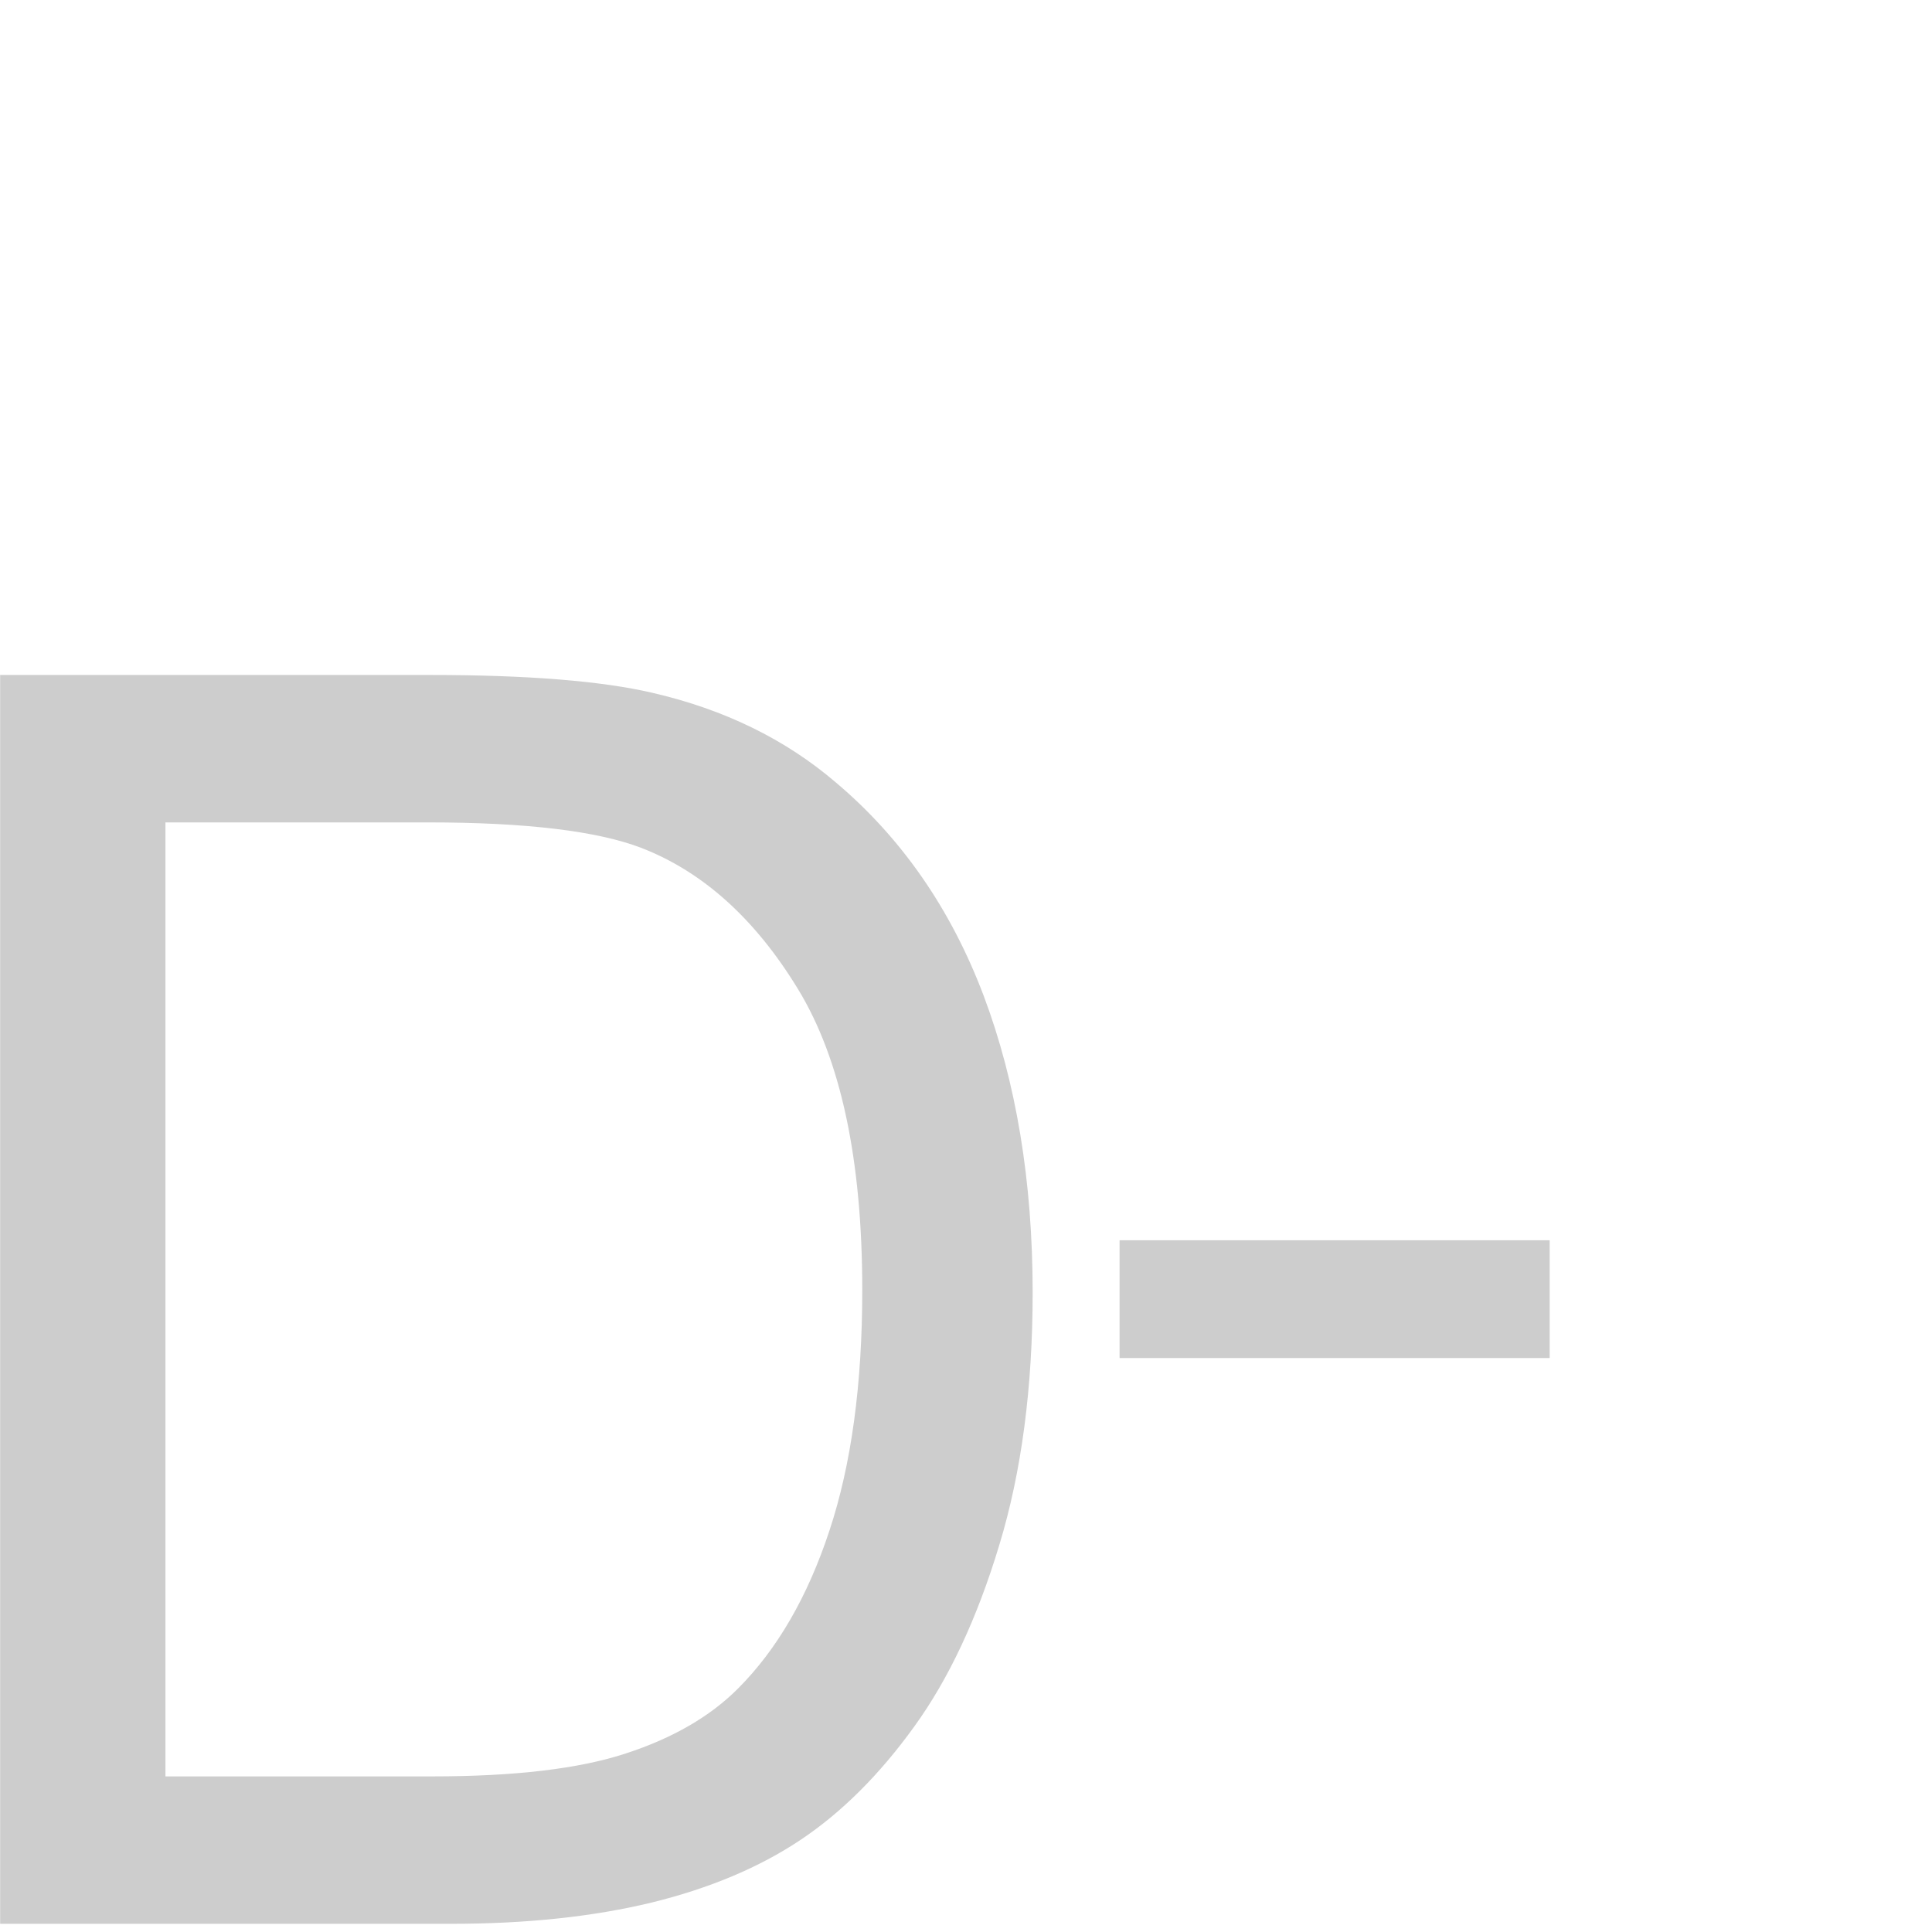 <?xml version="1.0" encoding="UTF-8" standalone="no"?>
<!DOCTYPE svg PUBLIC "-//W3C//DTD SVG 1.1//EN" "http://www.w3.org/Graphics/SVG/1.1/DTD/svg11.dtd">
<svg width="100%" height="100%" viewBox="0 0 96 96" version="1.1" xmlns="http://www.w3.org/2000/svg" xmlns:xlink="http://www.w3.org/1999/xlink" xml:space="preserve" xmlns:serif="http://www.serif.com/" style="fill-rule:evenodd;clip-rule:evenodd;stroke-linejoin:round;stroke-miterlimit:1.414;">
    <g transform="matrix(6.596,0,0,5.516,-152.585,-170.745)">
        <rect x="31.567" y="42.127" width="3.24" height="1.061" style="fill:rgb(205,205,205);fill-rule:nonzero;"/>
    </g>
    <g transform="matrix(7.224,0,0,7.224,-231.97,-235.02)">
        <path d="M32.112,45.766L32.112,37.176L35.071,37.176C35.739,37.176 36.249,37.217 36.6,37.299C37.093,37.413 37.513,37.618 37.86,37.915C38.313,38.297 38.652,38.787 38.877,39.382C39.101,39.978 39.214,40.659 39.214,41.424C39.214,42.077 39.138,42.655 38.985,43.159C38.833,43.663 38.638,44.08 38.399,44.41C38.161,44.74 37.9,45 37.617,45.189C37.334,45.378 36.992,45.522 36.592,45.62C36.191,45.717 35.731,45.766 35.212,45.766L32.112,45.766ZM33.249,44.752L35.083,44.752C35.649,44.752 36.094,44.7 36.416,44.594C36.738,44.489 36.995,44.34 37.186,44.149C37.456,43.879 37.666,43.517 37.816,43.062C37.967,42.607 38.042,42.055 38.042,41.407C38.042,40.508 37.894,39.818 37.599,39.335C37.305,38.853 36.946,38.53 36.524,38.366C36.22,38.249 35.729,38.19 35.054,38.19L33.249,38.19L33.249,44.752Z" style="fill:rgb(205,205,205);fill-rule:nonzero;"/>
    </g>
</svg>
